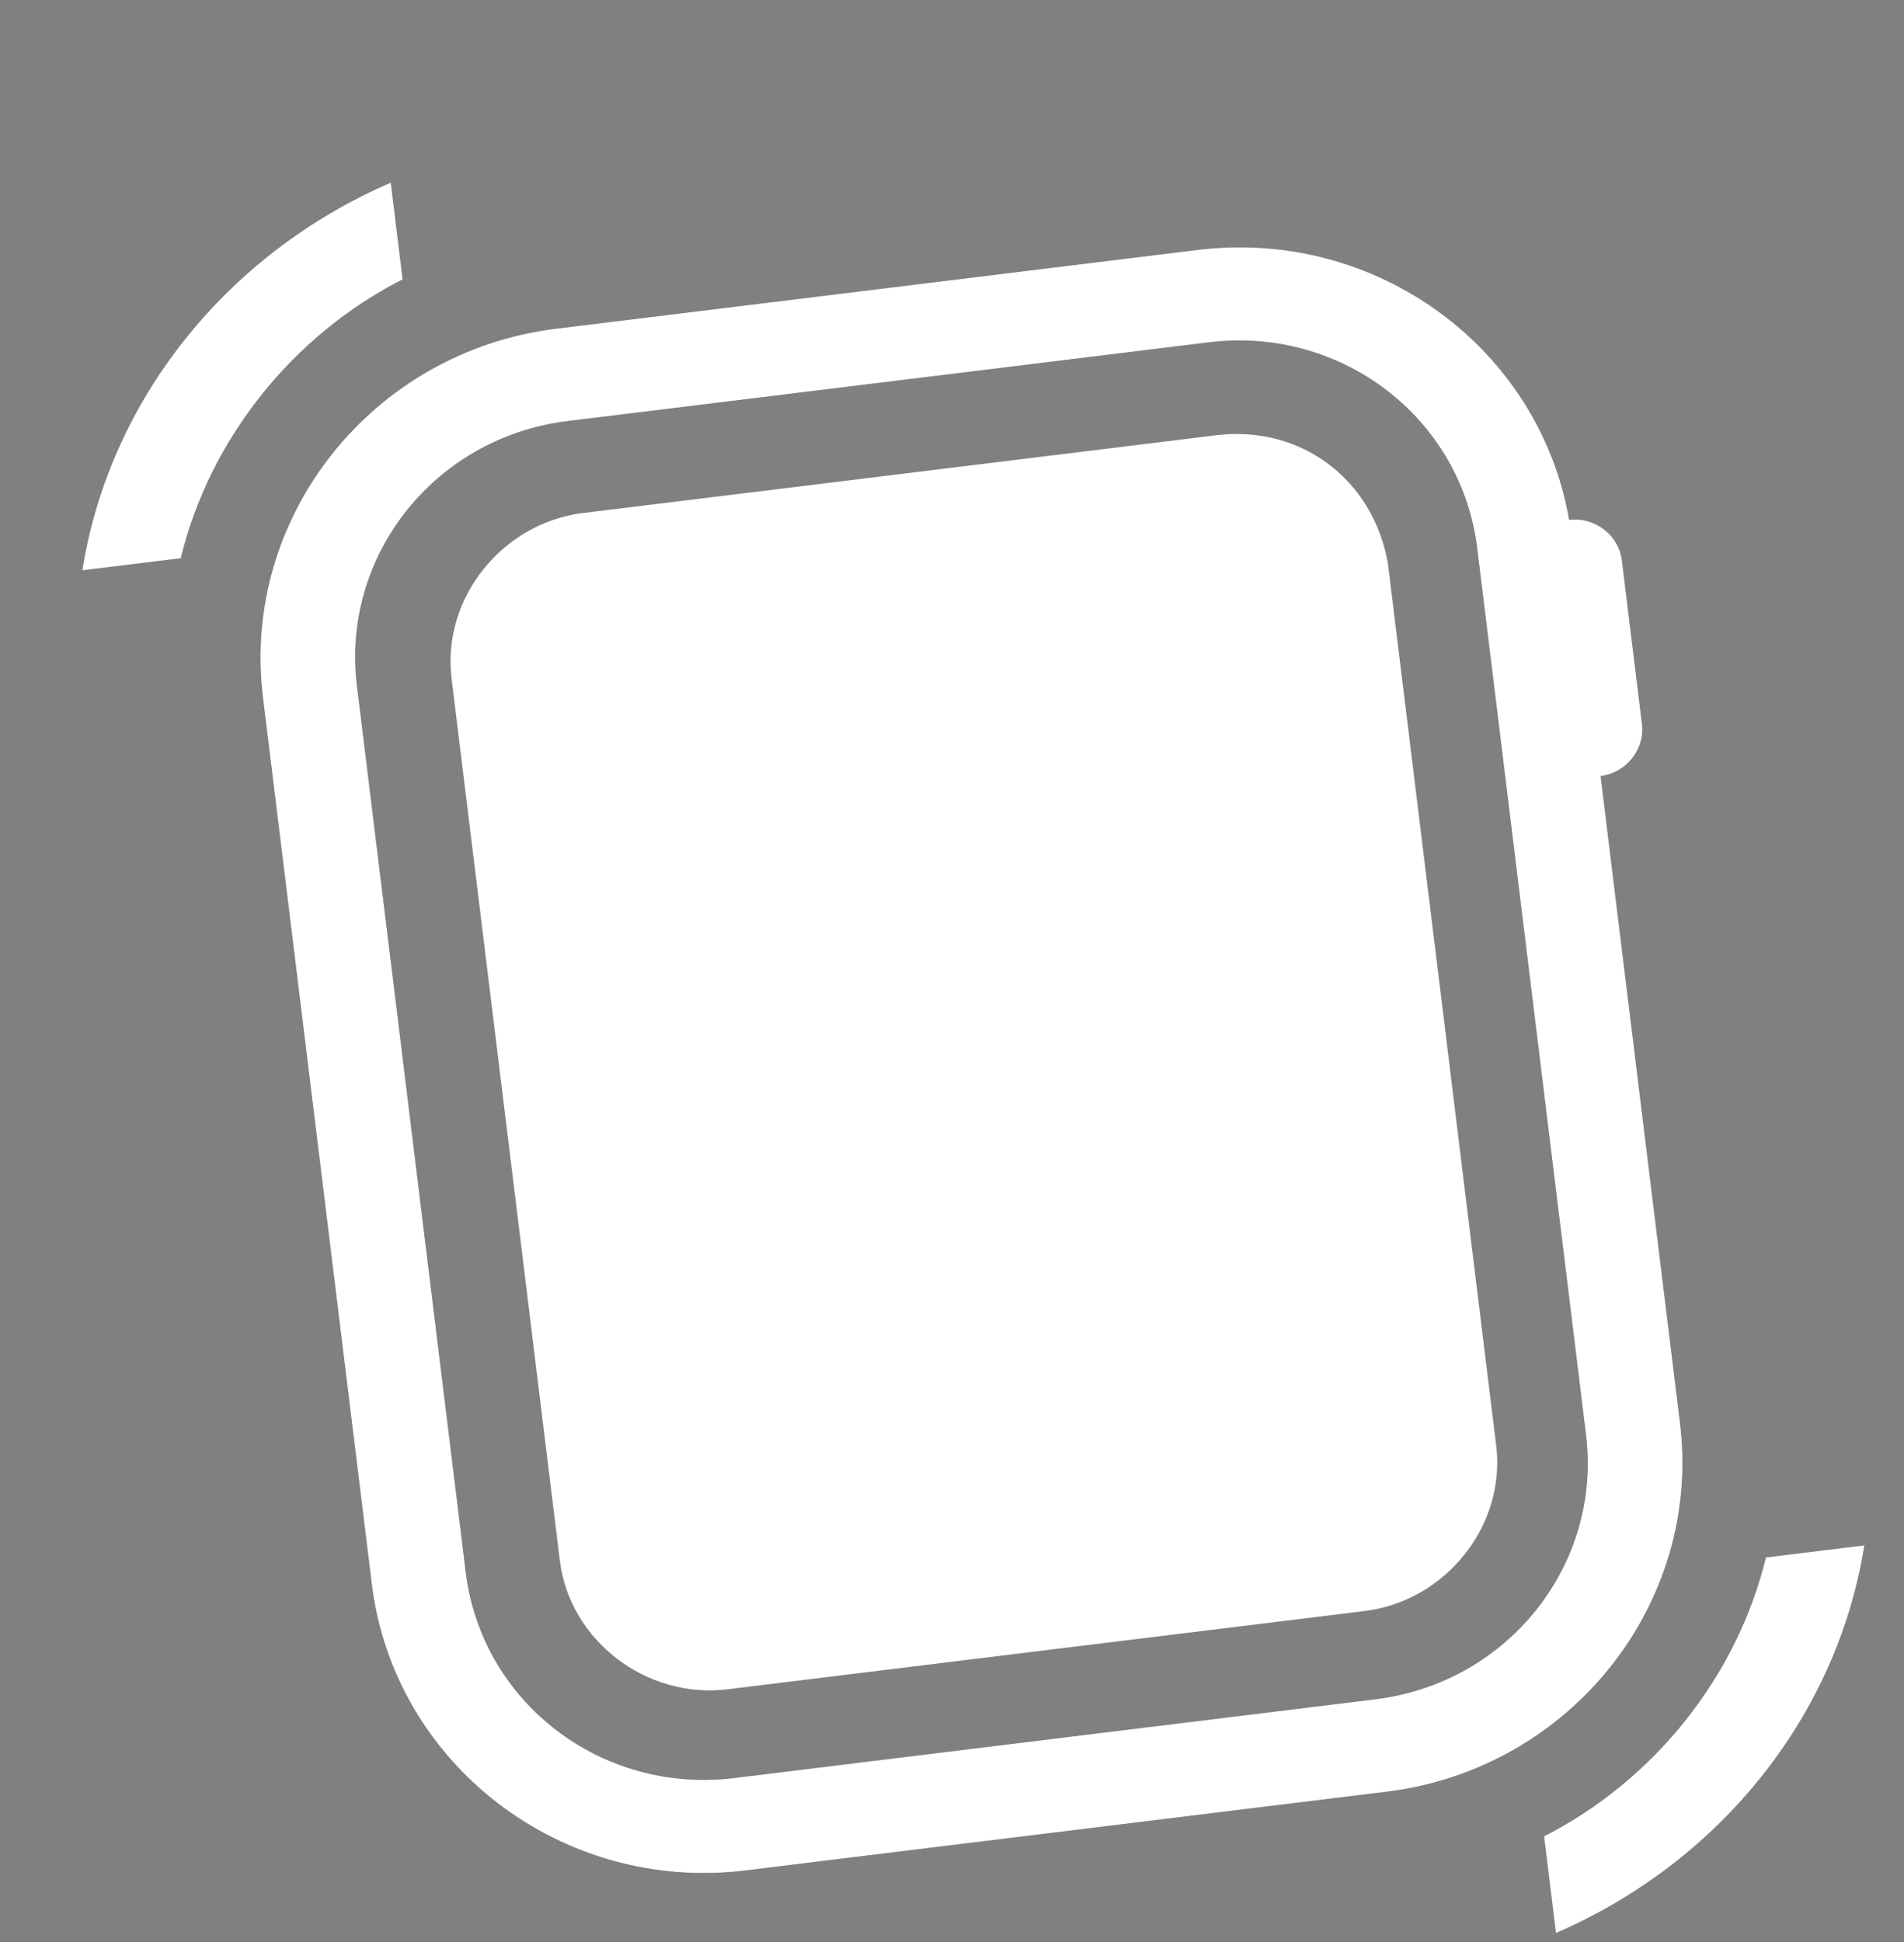<?xml version="1.0" encoding="UTF-8" standalone="no"?>
<svg width="51px" height="52px" viewBox="0 0 51 52" version="1.1" xmlns="http://www.w3.org/2000/svg" xmlns:xlink="http://www.w3.org/1999/xlink" xmlns:sketch="http://www.bohemiancoding.com/sketch/ns">
    <rect x="0" y="0" width="51" height="52" fill="#808080" stroke="none"/>
    <!-- Generator: Sketch 3.2.2 (9983) - http://www.bohemiancoding.com/sketch -->
    <title>icns_Taptic</title>
    <desc>Created with Sketch.</desc>
    <defs></defs>
    <g id="Page-1" stroke="none" stroke-width="1" fill="none" fill-rule="evenodd" sketch:type="MSPage">
        <g id="White" sketch:type="MSArtboardGroup" transform="translate(-345, -22)">
            <g id="icns_Taptic" sketch:type="MSLayerGroup" transform="translate(338, 20)">
                <rect id="Rectangle-11" fill="none" sketch:type="MSShapeGroup" x="7" y="2" width="51" height="52"></rect>
                <g id="Laag_2" transform="translate(32.943, 30.065) rotate(-7) translate(-32.943, -30.065) translate(3.943, 4.065)" sketch:type="MSShapeGroup">
                    <g id="Group" transform="translate(1, 1)">
                        <path d="M45.692,12.92 L45.692,12.92 C45.462,8.273 41.538,4.533 36.692,4.533 L19.385,4.533 C14.423,4.533 10.385,8.5 10.385,13.373 L10.385,37.287 C10.385,42.16 14.423,46.127 19.385,46.127 L36.692,46.127 C41.654,46.127 45.692,42.16 45.692,37.287 L45.692,19.833 C46.385,19.833 46.962,19.267 46.962,18.587 L46.962,14.167 C46.962,13.487 46.385,12.92 45.692,12.92 L45.692,12.92 Z M43.154,37.287 C43.154,40.8 40.269,43.633 36.692,43.633 L19.385,43.633 C15.808,43.633 12.923,40.8 12.923,37.287 L12.923,13.373 C12.923,9.86 15.808,7.027 19.385,7.027 L36.692,7.027 C40.269,7.027 43.154,9.86 43.154,13.373 L43.154,37.287 L43.154,37.287 Z" id="Shape" fill="#362F34"></path>
                        <path d="M45.692,12.92 L45.692,12.92 C45.462,8.273 41.538,4.533 36.692,4.533 L19.385,4.533 C14.423,4.533 10.385,8.5 10.385,13.373 L10.385,37.287 C10.385,42.16 14.423,46.127 19.385,46.127 L36.692,46.127 C41.654,46.127 45.692,42.16 45.692,37.287 L45.692,19.833 C46.385,19.833 46.962,19.267 46.962,18.587 L46.962,14.167 C46.962,13.487 46.385,12.92 45.692,12.92 L45.692,12.92 Z M43.154,37.287 C43.154,40.8 40.269,43.633 36.692,43.633 L19.385,43.633 C15.808,43.633 12.923,40.8 12.923,37.287 L12.923,13.373 C12.923,9.86 15.808,7.027 19.385,7.027 L36.692,7.027 C40.269,7.027 43.154,9.86 43.154,13.373 L43.154,37.287 L43.154,37.287 Z" id="Shape" fill="#FFFFFF"></path>
                        <path d="M36.577,9.52 L19.5,9.52 C17.308,9.52 15.462,11.333 15.462,13.487 L15.462,37.287 C15.462,39.44 17.308,41.253 19.5,41.253 L36.692,41.253 C38.885,41.253 40.731,39.44 40.731,37.287 L40.731,13.487 C40.615,11.22 38.885,9.52 36.577,9.52 L36.577,9.52 Z" id="Shape" fill="#FFFFFF"></path>
                        <path d="M47.538,41.14 C46.385,44.2 43.846,46.693 40.731,47.827 L40.731,50.433 C45.346,49.073 48.923,45.56 50.192,41.14 L47.538,41.14 L47.538,41.14 Z" id="Shape" fill="#FFFFFF"></path>
                        <path d="M15.462,0.113 C10.846,1.473 7.269,4.987 6,9.407 L8.654,9.407 C9.808,6.347 12.346,3.853 15.462,2.72 L15.462,0.113 L15.462,0.113 Z" id="Shape" fill="#FFFFFF"></path>
                    </g>
                </g>
            </g>
        </g>
    </g>
</svg>
